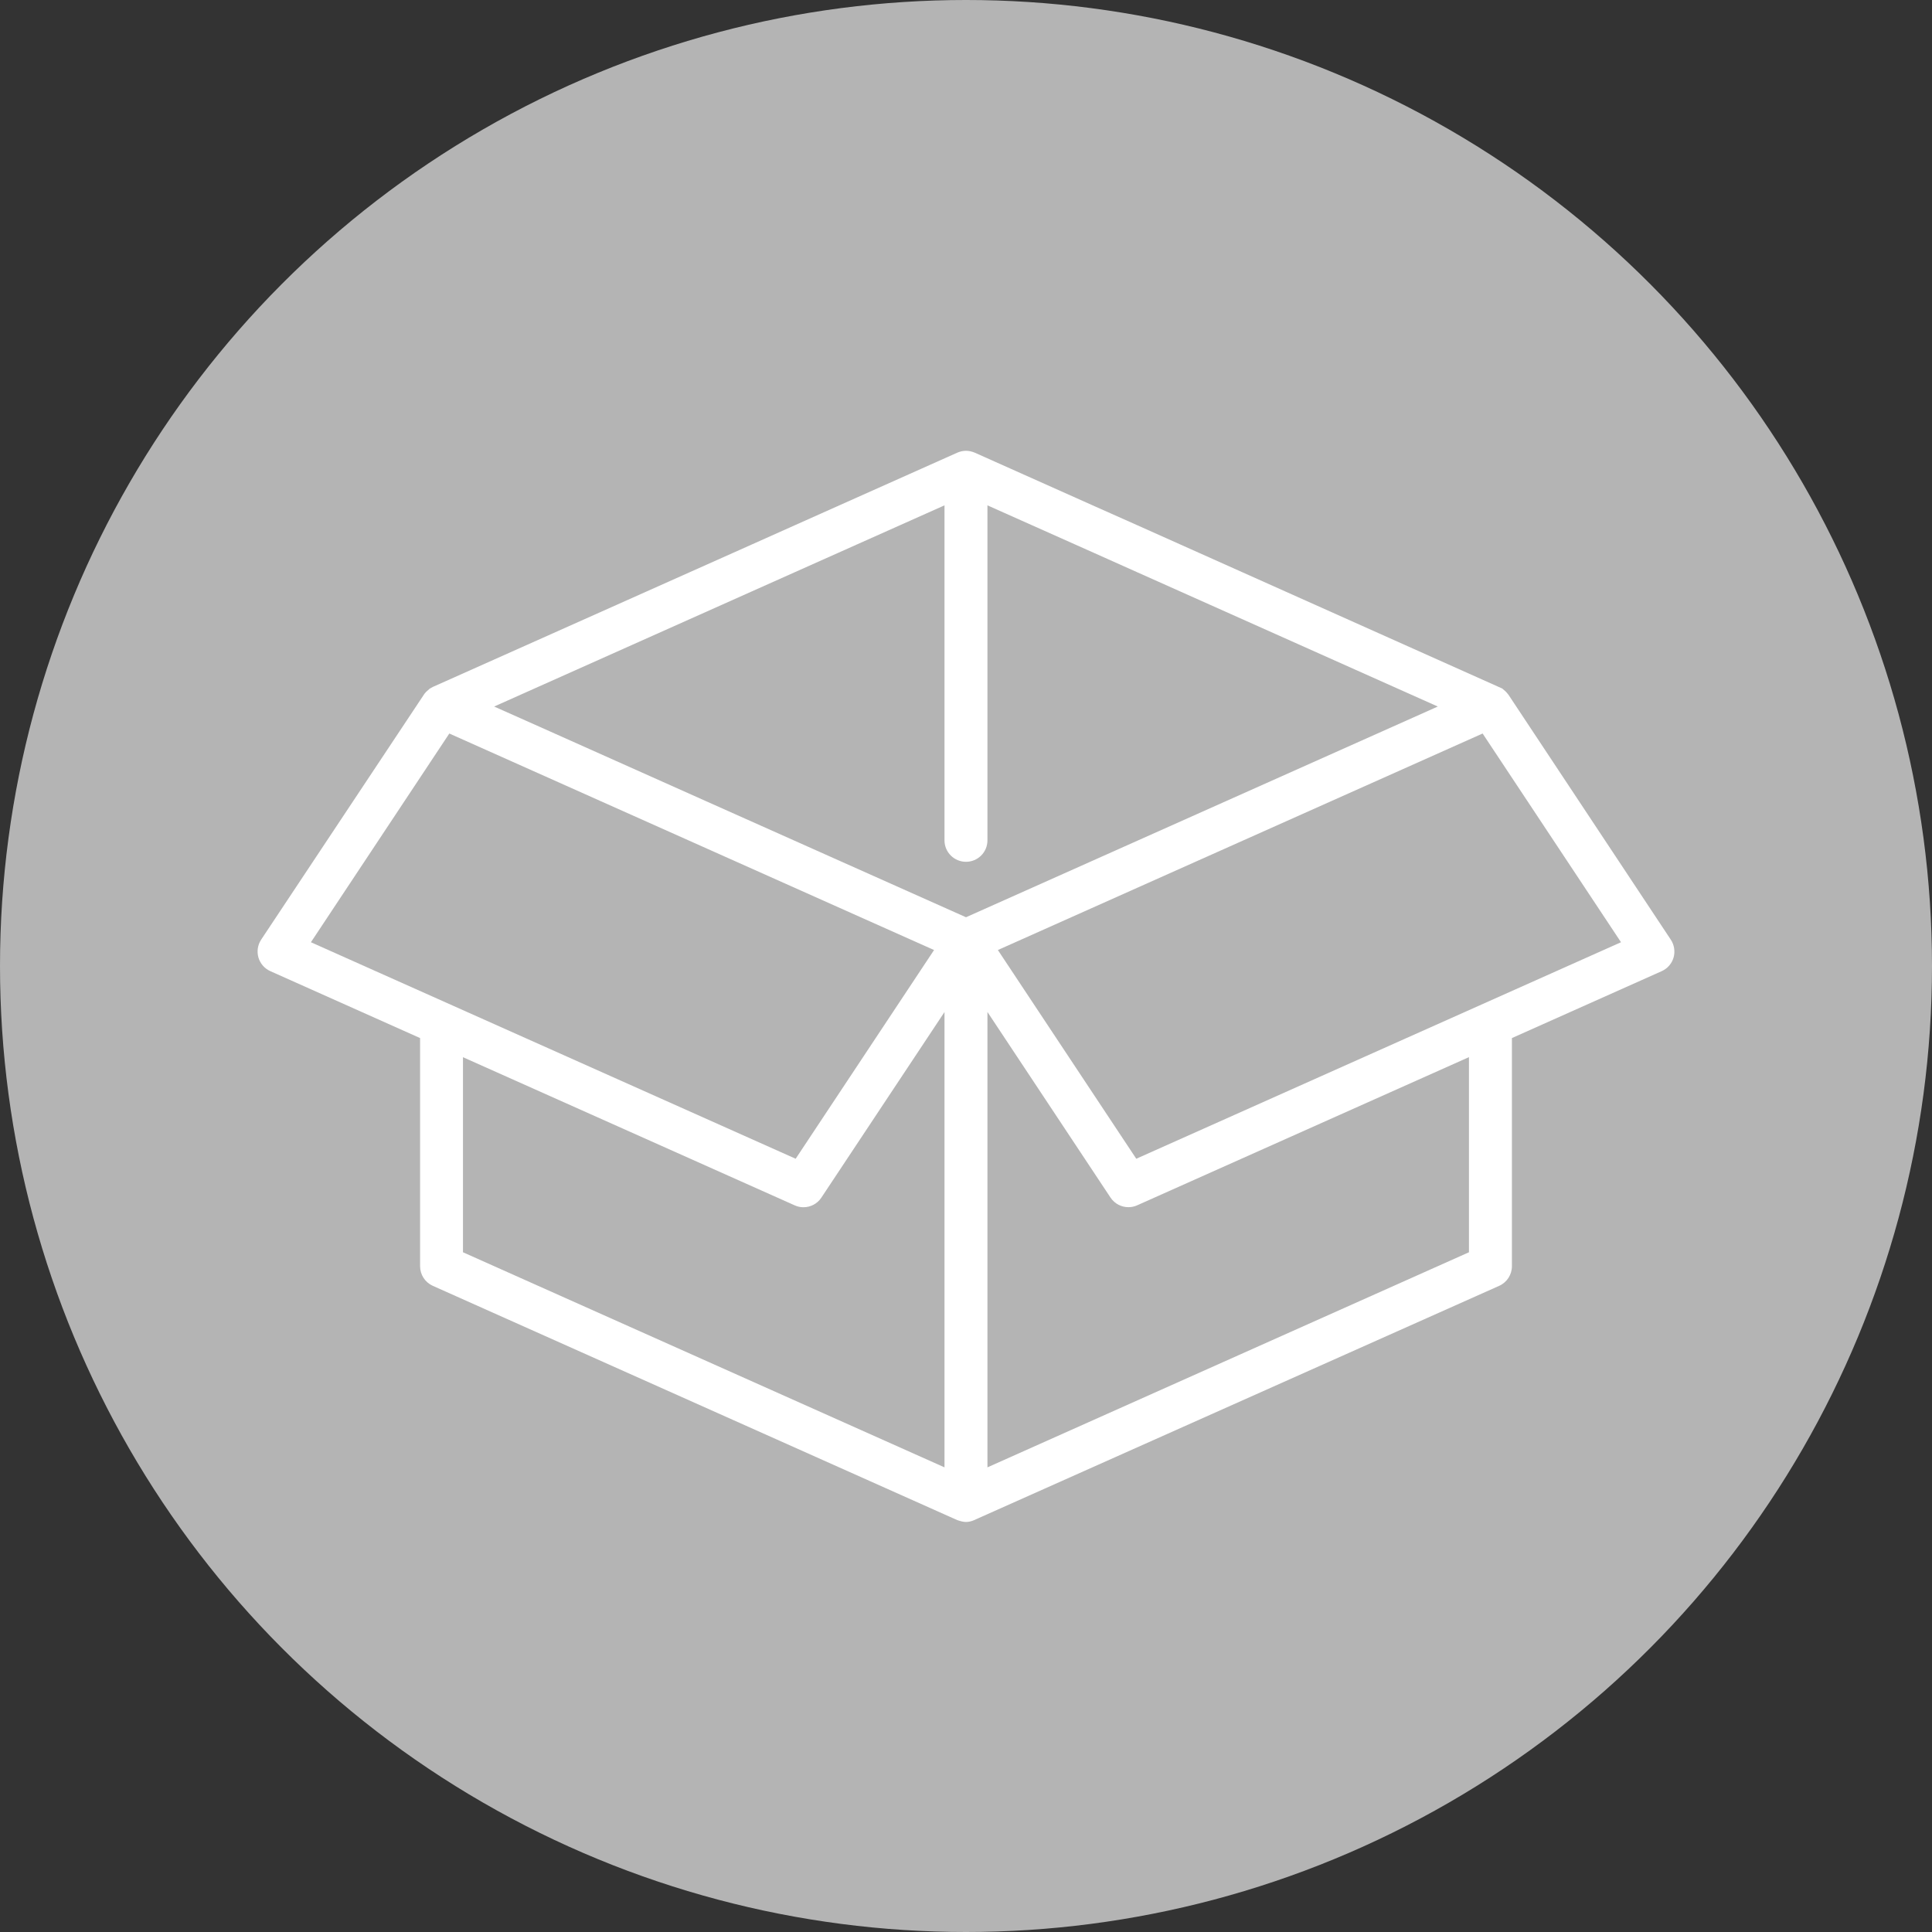 <?xml version="1.0" encoding="UTF-8"?>
<svg width="30px" height="30px" viewBox="0 0 30 30" version="1.1" xmlns="http://www.w3.org/2000/svg" xmlns:xlink="http://www.w3.org/1999/xlink">
    <rect x="0" y="0" width="30" height="30" fill="#333333" stroke="none"/>
    <!-- Generator: sketchtool 51.2 (57519) - http://www.bohemiancoding.com/sketch -->
    <title>82B16EA6-813C-4181-A43A-300BEF975D7E</title>
    <desc>Created with sketchtool.</desc>
    <defs></defs>
    <g id="Profile" stroke="none" stroke-width="1" fill="none" fill-rule="evenodd">
        <g id="Profile---Transaksi---Status---Pembayaran-Diterima" transform="translate(-245, -140)">
            <g id="Group" transform="translate(0, 110)">
                <g id="Steps" transform="translate(85, 30)">
                    <g id="ic-steps-pesanan-diterima" transform="translate(160, 0)">
                        <circle id="Oval" fill="#B4B4B4" cx="15" cy="15" r="15"></circle>
                        <path d="M25.944,14.591 L23.422,10.786 C23.398,10.757 23.386,10.743 23.373,10.731 C23.331,10.695 23.329,10.693 23.326,10.691 C23.303,10.68 21.417,9.836 17.667,8.159 L17,7.862 L15.136,7.029 C15.092,7.011 15.047,7 15,7 C14.952,7 14.908,7.011 14.867,7.028 C14.867,7.029 14.022,7.406 12.333,8.16 L11.667,8.458 L6.72,10.667 C6.672,10.693 6.67,10.696 6.668,10.697 C6.614,10.744 6.602,10.758 6.591,10.773 C6.588,10.777 5.743,12.05 4.055,14.591 C4.001,14.673 3.986,14.774 4.013,14.869 C4.041,14.963 4.108,15.04 4.198,15.08 L6.523,16.119 L6.523,19.661 C6.523,19.793 6.6,19.912 6.72,19.966 L14.864,23.604 C14.919,23.622 14.959,23.633 15,23.633 C15.041,23.633 15.082,23.623 15.12,23.607 C15.124,23.606 17.843,22.392 23.28,19.966 C23.4,19.912 23.477,19.793 23.477,19.661 L23.477,16.119 L25.803,15.08 C25.892,15.04 25.96,14.963 25.987,14.869 C26.014,14.774 25.998,14.672 25.944,14.591 Z M4.828,14.631 L6.977,11.39 L13.178,14.16 L14.504,14.752 L12.355,17.993 L4.828,14.631 Z M14.666,22.785 L7.189,19.445 L7.189,16.416 L12.341,18.717 C12.385,18.737 12.431,18.746 12.476,18.746 C12.585,18.746 12.691,18.693 12.754,18.597 L14.666,15.715 L14.666,22.785 L14.666,22.785 Z M15,14.243 L10.955,12.437 L8.389,11.29 L7.673,10.971 L11.666,9.187 L12.333,8.889 L14.666,7.847 L14.666,13.049 C14.666,13.233 14.816,13.382 15,13.382 C15.184,13.382 15.333,13.233 15.333,13.049 L15.333,7.847 L17,8.591 L17.666,8.889 L22.326,10.971 L21.845,11.186 L15,14.243 Z M22.81,19.445 L15.333,22.785 L15.333,15.714 L17.244,18.596 C17.308,18.692 17.413,18.745 17.522,18.745 C17.568,18.745 17.614,18.736 17.658,18.716 L22.81,16.415 L22.81,19.445 L22.81,19.445 Z M17.644,17.993 L15.495,14.752 L23.022,11.39 L25.171,14.631 L17.644,17.993 Z" id="Shape" fill="#FFFFFF" fill-rule="nonzero"></path>
                    </g>
                </g>
            </g>
        </g>
    </g>
</svg>